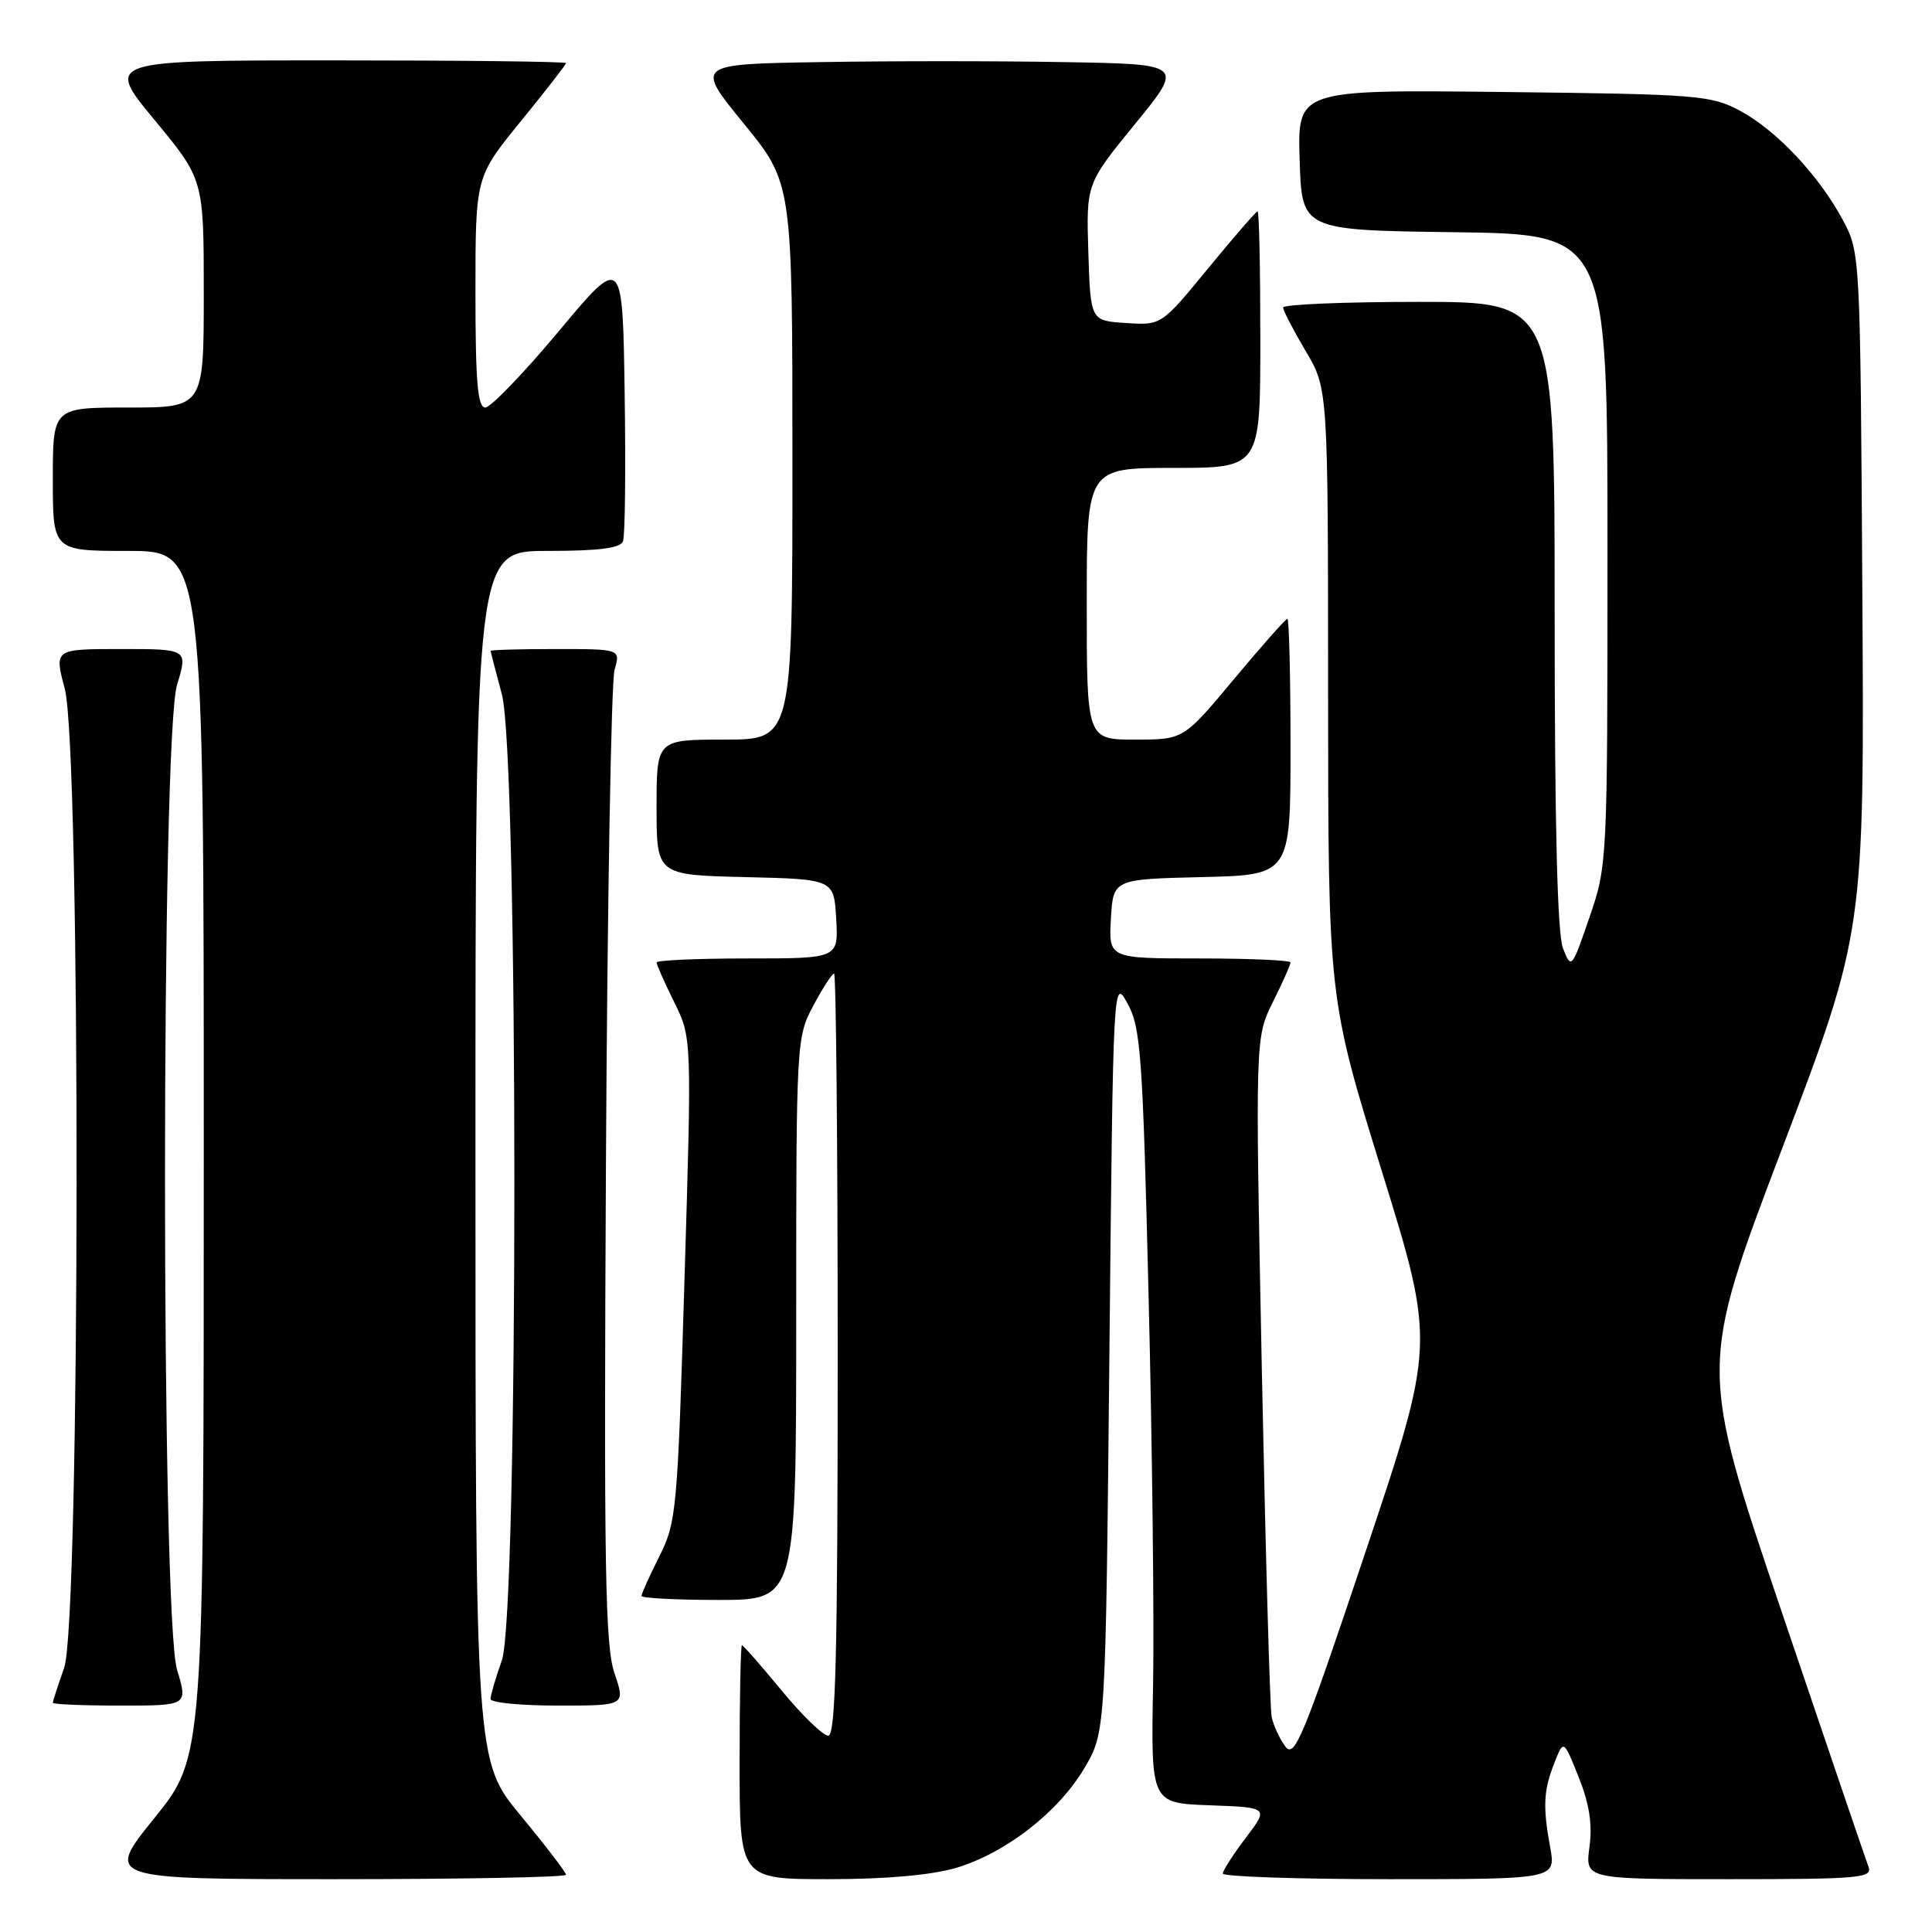 <?xml version="1.0" encoding="UTF-8" standalone="no"?>
<!DOCTYPE svg PUBLIC "-//W3C//DTD SVG 1.1//EN" "http://www.w3.org/Graphics/SVG/1.1/DTD/svg11.dtd" >
<svg xmlns="http://www.w3.org/2000/svg" xmlns:xlink="http://www.w3.org/1999/xlink" version="1.1" viewBox="0 0 256 256">
 <g >
 <path fill="currentColor"
d=" M 75.00 248.42 C 75.00 248.10 72.30 244.57 69.00 240.58 C 63.00 233.33 63.00 233.33 63.00 153.16 C 63.00 73.00 63.00 73.00 72.53 73.00 C 79.36 73.00 82.20 72.64 82.55 71.72 C 82.83 71.01 82.92 62.18 82.77 52.10 C 82.50 33.76 82.50 33.76 74.05 43.88 C 69.40 49.45 65.01 54.00 64.30 54.00 C 63.29 54.00 63.00 50.59 63.00 38.72 C 63.00 23.44 63.00 23.44 69.00 16.08 C 72.30 12.03 75.00 8.56 75.00 8.36 C 75.00 8.16 61.26 8.00 44.47 8.00 C 13.94 8.00 13.94 8.00 20.47 15.89 C 27.00 23.78 27.00 23.78 27.00 38.89 C 27.00 54.00 27.00 54.00 17.00 54.00 C 7.00 54.00 7.00 54.00 7.00 63.50 C 7.00 73.00 7.00 73.00 17.00 73.00 C 27.00 73.00 27.00 73.00 27.00 152.90 C 27.00 232.80 27.00 232.80 20.46 240.90 C 13.92 249.00 13.92 249.00 44.46 249.00 C 61.26 249.00 75.00 248.74 75.00 248.42 Z  M 126.67 247.51 C 133.27 245.54 140.27 240.10 143.72 234.23 C 146.50 229.50 146.50 229.50 147.00 179.50 C 147.50 129.52 147.50 129.50 149.42 133.00 C 151.16 136.17 151.42 139.86 152.20 172.00 C 152.68 191.53 152.94 214.57 152.79 223.21 C 152.50 238.93 152.50 238.93 160.31 239.21 C 168.12 239.50 168.12 239.50 165.09 243.50 C 163.42 245.70 162.04 247.84 162.03 248.25 C 162.01 248.66 171.94 249.00 184.09 249.00 C 206.18 249.00 206.18 249.00 205.40 244.75 C 204.41 239.33 204.52 237.21 206.00 233.50 C 207.19 230.50 207.19 230.50 209.19 235.50 C 210.60 239.03 211.02 241.75 210.61 244.75 C 210.04 249.00 210.04 249.00 229.13 249.00 C 246.40 249.00 248.15 248.84 247.59 247.36 C 247.24 246.46 242.05 231.20 236.04 213.45 C 225.13 181.18 225.13 181.18 236.08 152.34 C 247.04 123.50 247.04 123.50 246.77 78.50 C 246.50 33.74 246.49 33.48 244.21 29.20 C 241.03 23.26 235.40 17.27 230.57 14.68 C 226.72 12.62 225.01 12.48 199.21 12.19 C 171.92 11.88 171.92 11.88 172.21 21.19 C 172.50 30.50 172.50 30.50 192.75 30.77 C 213.00 31.04 213.00 31.04 213.00 72.83 C 213.00 114.25 212.98 114.67 210.61 121.56 C 208.27 128.37 208.21 128.45 207.11 125.68 C 206.36 123.78 206.00 109.54 206.00 81.43 C 206.00 40.00 206.00 40.00 188.00 40.00 C 178.10 40.00 170.01 40.34 170.02 40.75 C 170.03 41.16 171.37 43.75 173.00 46.50 C 175.97 51.50 175.97 51.50 175.98 91.88 C 176.00 132.25 176.00 132.25 183.09 155.15 C 190.18 178.05 190.18 178.05 180.93 205.66 C 172.62 230.44 171.53 233.08 170.29 231.39 C 169.53 230.35 168.73 228.60 168.50 227.50 C 168.27 226.40 167.69 205.70 167.20 181.50 C 166.32 137.50 166.32 137.50 168.66 132.78 C 169.95 130.19 171.00 127.83 171.00 127.53 C 171.00 127.24 165.58 127.00 158.95 127.00 C 146.90 127.00 146.90 127.00 147.20 121.75 C 147.50 116.50 147.50 116.50 159.25 116.22 C 171.00 115.94 171.00 115.94 171.00 98.97 C 171.00 89.64 170.81 82.00 170.59 82.00 C 170.36 82.00 167.17 85.60 163.50 90.00 C 156.83 98.00 156.83 98.00 150.41 98.00 C 144.00 98.00 144.00 98.00 144.00 80.00 C 144.00 62.00 144.00 62.00 155.50 62.00 C 167.00 62.00 167.00 62.00 167.00 45.00 C 167.00 35.65 166.84 28.00 166.64 28.00 C 166.45 28.00 163.50 31.40 160.09 35.55 C 153.89 43.11 153.89 43.11 149.19 42.80 C 144.50 42.50 144.50 42.50 144.21 33.43 C 143.93 24.35 143.93 24.35 150.40 16.43 C 156.88 8.50 156.88 8.50 141.00 8.23 C 132.27 8.07 117.70 8.07 108.62 8.23 C 92.12 8.50 92.12 8.50 98.56 16.38 C 105.00 24.27 105.00 24.27 105.00 61.13 C 105.00 98.00 105.00 98.00 96.00 98.00 C 87.00 98.00 87.00 98.00 87.00 106.97 C 87.00 115.94 87.00 115.94 98.75 116.22 C 110.50 116.50 110.50 116.50 110.80 121.75 C 111.10 127.00 111.10 127.00 99.05 127.00 C 92.42 127.00 87.00 127.24 87.00 127.53 C 87.00 127.83 88.05 130.19 89.33 132.78 C 91.67 137.50 91.67 137.50 90.70 169.50 C 89.78 200.18 89.64 201.69 87.37 206.22 C 86.07 208.81 85.00 211.17 85.00 211.47 C 85.00 211.76 89.61 212.00 95.25 212.00 C 105.50 212.00 105.50 212.00 105.50 174.75 C 105.50 137.94 105.53 137.45 107.77 133.25 C 109.02 130.91 110.26 129.00 110.52 129.00 C 110.78 129.00 111.00 151.72 111.00 179.50 C 111.00 219.24 110.73 230.00 109.75 229.99 C 109.06 229.99 106.28 227.29 103.56 223.99 C 100.85 220.70 98.48 218.00 98.31 218.00 C 98.14 218.00 98.00 224.97 98.00 233.50 C 98.00 249.00 98.00 249.00 109.82 249.00 C 117.39 249.00 123.44 248.46 126.67 247.51 Z  M 23.46 221.25 C 21.33 214.22 21.33 97.78 23.46 90.75 C 24.90 86.00 24.90 86.00 16.04 86.00 C 7.18 86.00 7.18 86.00 8.58 91.25 C 10.72 99.29 10.65 214.91 8.50 221.00 C 7.67 223.34 7.00 225.42 7.00 225.63 C 7.00 225.83 11.03 226.00 15.95 226.00 C 24.90 226.00 24.90 226.00 23.46 221.25 Z  M 81.42 221.71 C 80.18 218.08 80.01 207.70 80.29 154.46 C 80.47 119.83 80.99 90.26 81.43 88.75 C 82.23 86.00 82.23 86.00 73.62 86.00 C 68.88 86.00 65.01 86.11 65.01 86.25 C 65.02 86.39 65.69 88.97 66.50 92.00 C 68.71 100.24 68.71 213.73 66.50 220.00 C 65.67 222.34 65.00 224.64 65.00 225.13 C 65.00 225.61 69.02 226.00 73.94 226.00 C 82.88 226.00 82.88 226.00 81.42 221.71 Z "/>
</g>
</svg>